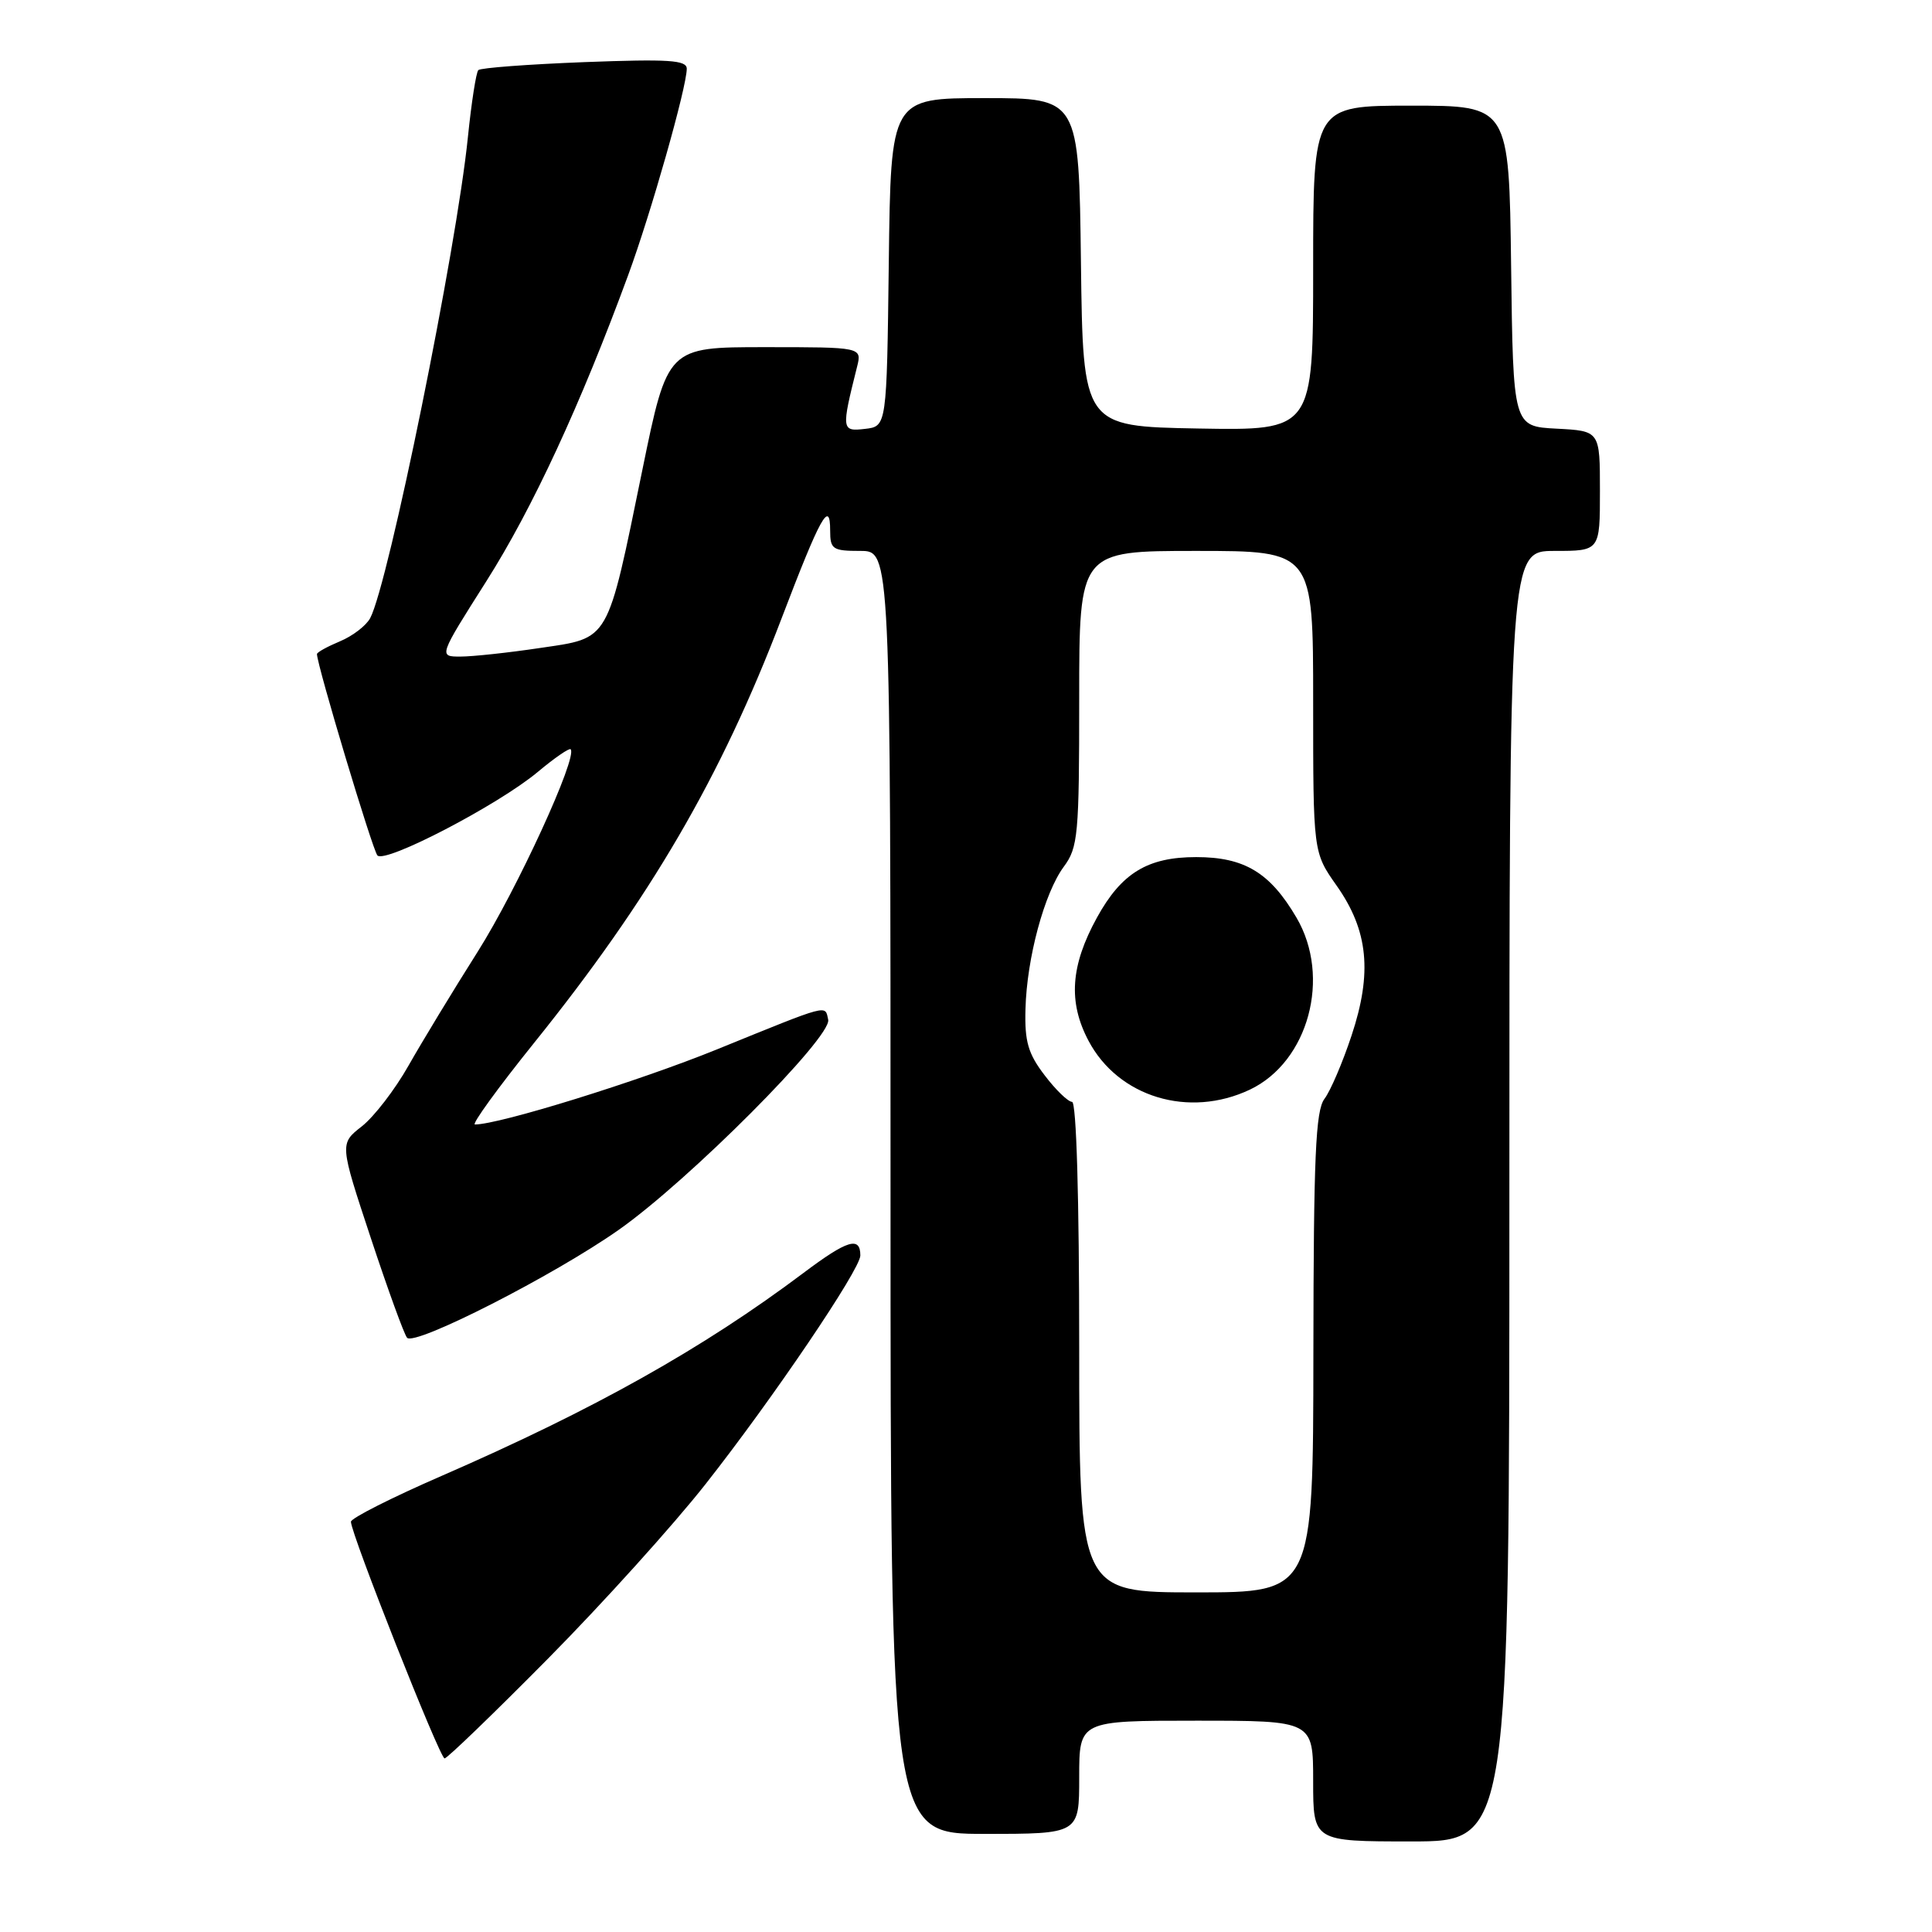 <?xml version="1.0" encoding="UTF-8" standalone="no"?>
<!DOCTYPE svg PUBLIC "-//W3C//DTD SVG 1.1//EN" "http://www.w3.org/Graphics/SVG/1.1/DTD/svg11.dtd" >
<svg xmlns="http://www.w3.org/2000/svg" xmlns:xlink="http://www.w3.org/1999/xlink" version="1.1" viewBox="0 0 256 256">
 <g >
 <path fill="currentColor"
d=" M 200.00 158.50 C 200.00 73.00 200.00 73.00 206.00 73.00 C 212.00 73.00 212.00 73.00 212.00 65.05 C 212.00 57.10 212.00 57.10 206.25 56.80 C 200.50 56.50 200.50 56.50 200.23 35.25 C 199.96 14.00 199.96 14.00 186.98 14.00 C 174.00 14.00 174.00 14.00 174.00 35.53 C 174.00 57.05 174.00 57.05 158.75 56.78 C 143.50 56.50 143.50 56.50 143.23 34.75 C 142.96 13.00 142.96 13.00 130.50 13.00 C 118.04 13.00 118.04 13.00 117.77 34.75 C 117.50 56.50 117.50 56.50 114.61 56.83 C 111.50 57.19 111.47 56.96 113.56 48.62 C 114.22 46.00 114.22 46.00 101.33 46.00 C 88.45 46.00 88.45 46.00 85.12 62.25 C 80.39 85.31 80.87 84.48 71.57 85.86 C 67.36 86.49 62.61 87.00 61.01 87.00 C 58.11 87.00 58.11 87.00 64.46 76.99 C 70.54 67.40 76.92 53.64 83.22 36.50 C 86.26 28.25 90.99 11.57 91.00 9.11 C 91.00 7.96 88.61 7.81 77.46 8.23 C 70.01 8.52 63.68 8.99 63.38 9.29 C 63.09 9.58 62.47 13.57 62.00 18.16 C 60.50 32.99 51.48 77.36 49.05 81.91 C 48.51 82.91 46.71 84.29 45.04 84.98 C 43.37 85.68 42.00 86.43 42.00 86.67 C 42.00 88.12 49.37 112.66 50.01 113.35 C 51.04 114.46 66.03 106.65 71.24 102.30 C 73.45 100.45 75.42 99.09 75.61 99.28 C 76.59 100.26 68.52 117.83 63.32 126.07 C 60.04 131.25 55.90 138.08 54.12 141.22 C 52.34 144.37 49.56 147.98 47.94 149.25 C 45.00 151.55 45.00 151.55 49.13 164.03 C 51.40 170.89 53.56 176.84 53.94 177.26 C 54.96 178.40 73.42 168.99 82.00 162.95 C 91.26 156.44 110.24 137.40 109.74 135.12 C 109.30 133.13 110.08 132.92 95.00 139.05 C 84.59 143.28 66.17 149.00 62.93 149.00 C 62.46 149.00 65.97 144.16 70.72 138.25 C 86.16 119.07 95.54 102.98 103.54 82.00 C 108.71 68.44 110.00 66.11 110.00 70.30 C 110.00 72.78 110.32 73.00 114.00 73.00 C 118.00 73.00 118.00 73.00 118.00 158.00 C 118.00 243.00 118.00 243.00 130.50 243.00 C 143.00 243.00 143.00 243.00 143.00 235.50 C 143.00 228.00 143.00 228.00 158.50 228.00 C 174.00 228.00 174.00 228.00 174.00 236.00 C 174.00 244.00 174.00 244.00 187.00 244.00 C 200.00 244.00 200.00 244.00 200.00 158.50 Z  M 72.64 219.75 C 79.85 212.46 89.24 202.06 93.50 196.64 C 102.38 185.36 114.00 168.19 114.00 166.36 C 114.00 163.78 112.28 164.30 106.48 168.66 C 93.14 178.68 78.74 186.76 58.50 195.57 C 51.90 198.44 46.50 201.17 46.50 201.64 C 46.50 203.23 58.28 233.00 58.91 233.00 C 59.25 233.00 65.43 227.04 72.64 219.75 Z  M 143.00 178.50 C 143.00 158.66 142.63 146.00 142.05 146.00 C 141.53 146.00 139.89 144.42 138.42 142.48 C 136.23 139.62 135.76 138.00 135.88 133.73 C 136.05 126.97 138.38 118.33 140.96 114.84 C 142.85 112.29 143.00 110.63 143.00 92.54 C 143.00 73.00 143.00 73.00 158.50 73.00 C 174.00 73.00 174.00 73.00 174.00 92.97 C 174.00 112.94 174.00 112.94 177.11 117.35 C 181.31 123.31 181.86 128.90 179.08 137.24 C 177.90 140.80 176.29 144.56 175.50 145.60 C 174.32 147.16 174.06 153.25 174.03 179.25 C 174.00 211.00 174.00 211.00 158.50 211.00 C 143.00 211.00 143.00 211.00 143.00 178.50 Z  M 165.62 144.38 C 173.38 140.69 176.42 129.48 171.79 121.59 C 168.29 115.62 164.89 113.57 158.50 113.57 C 152.06 113.57 148.60 115.68 145.35 121.59 C 141.85 127.95 141.52 132.78 144.23 137.90 C 148.18 145.38 157.54 148.21 165.62 144.38 Z "/>
</g>
</svg>